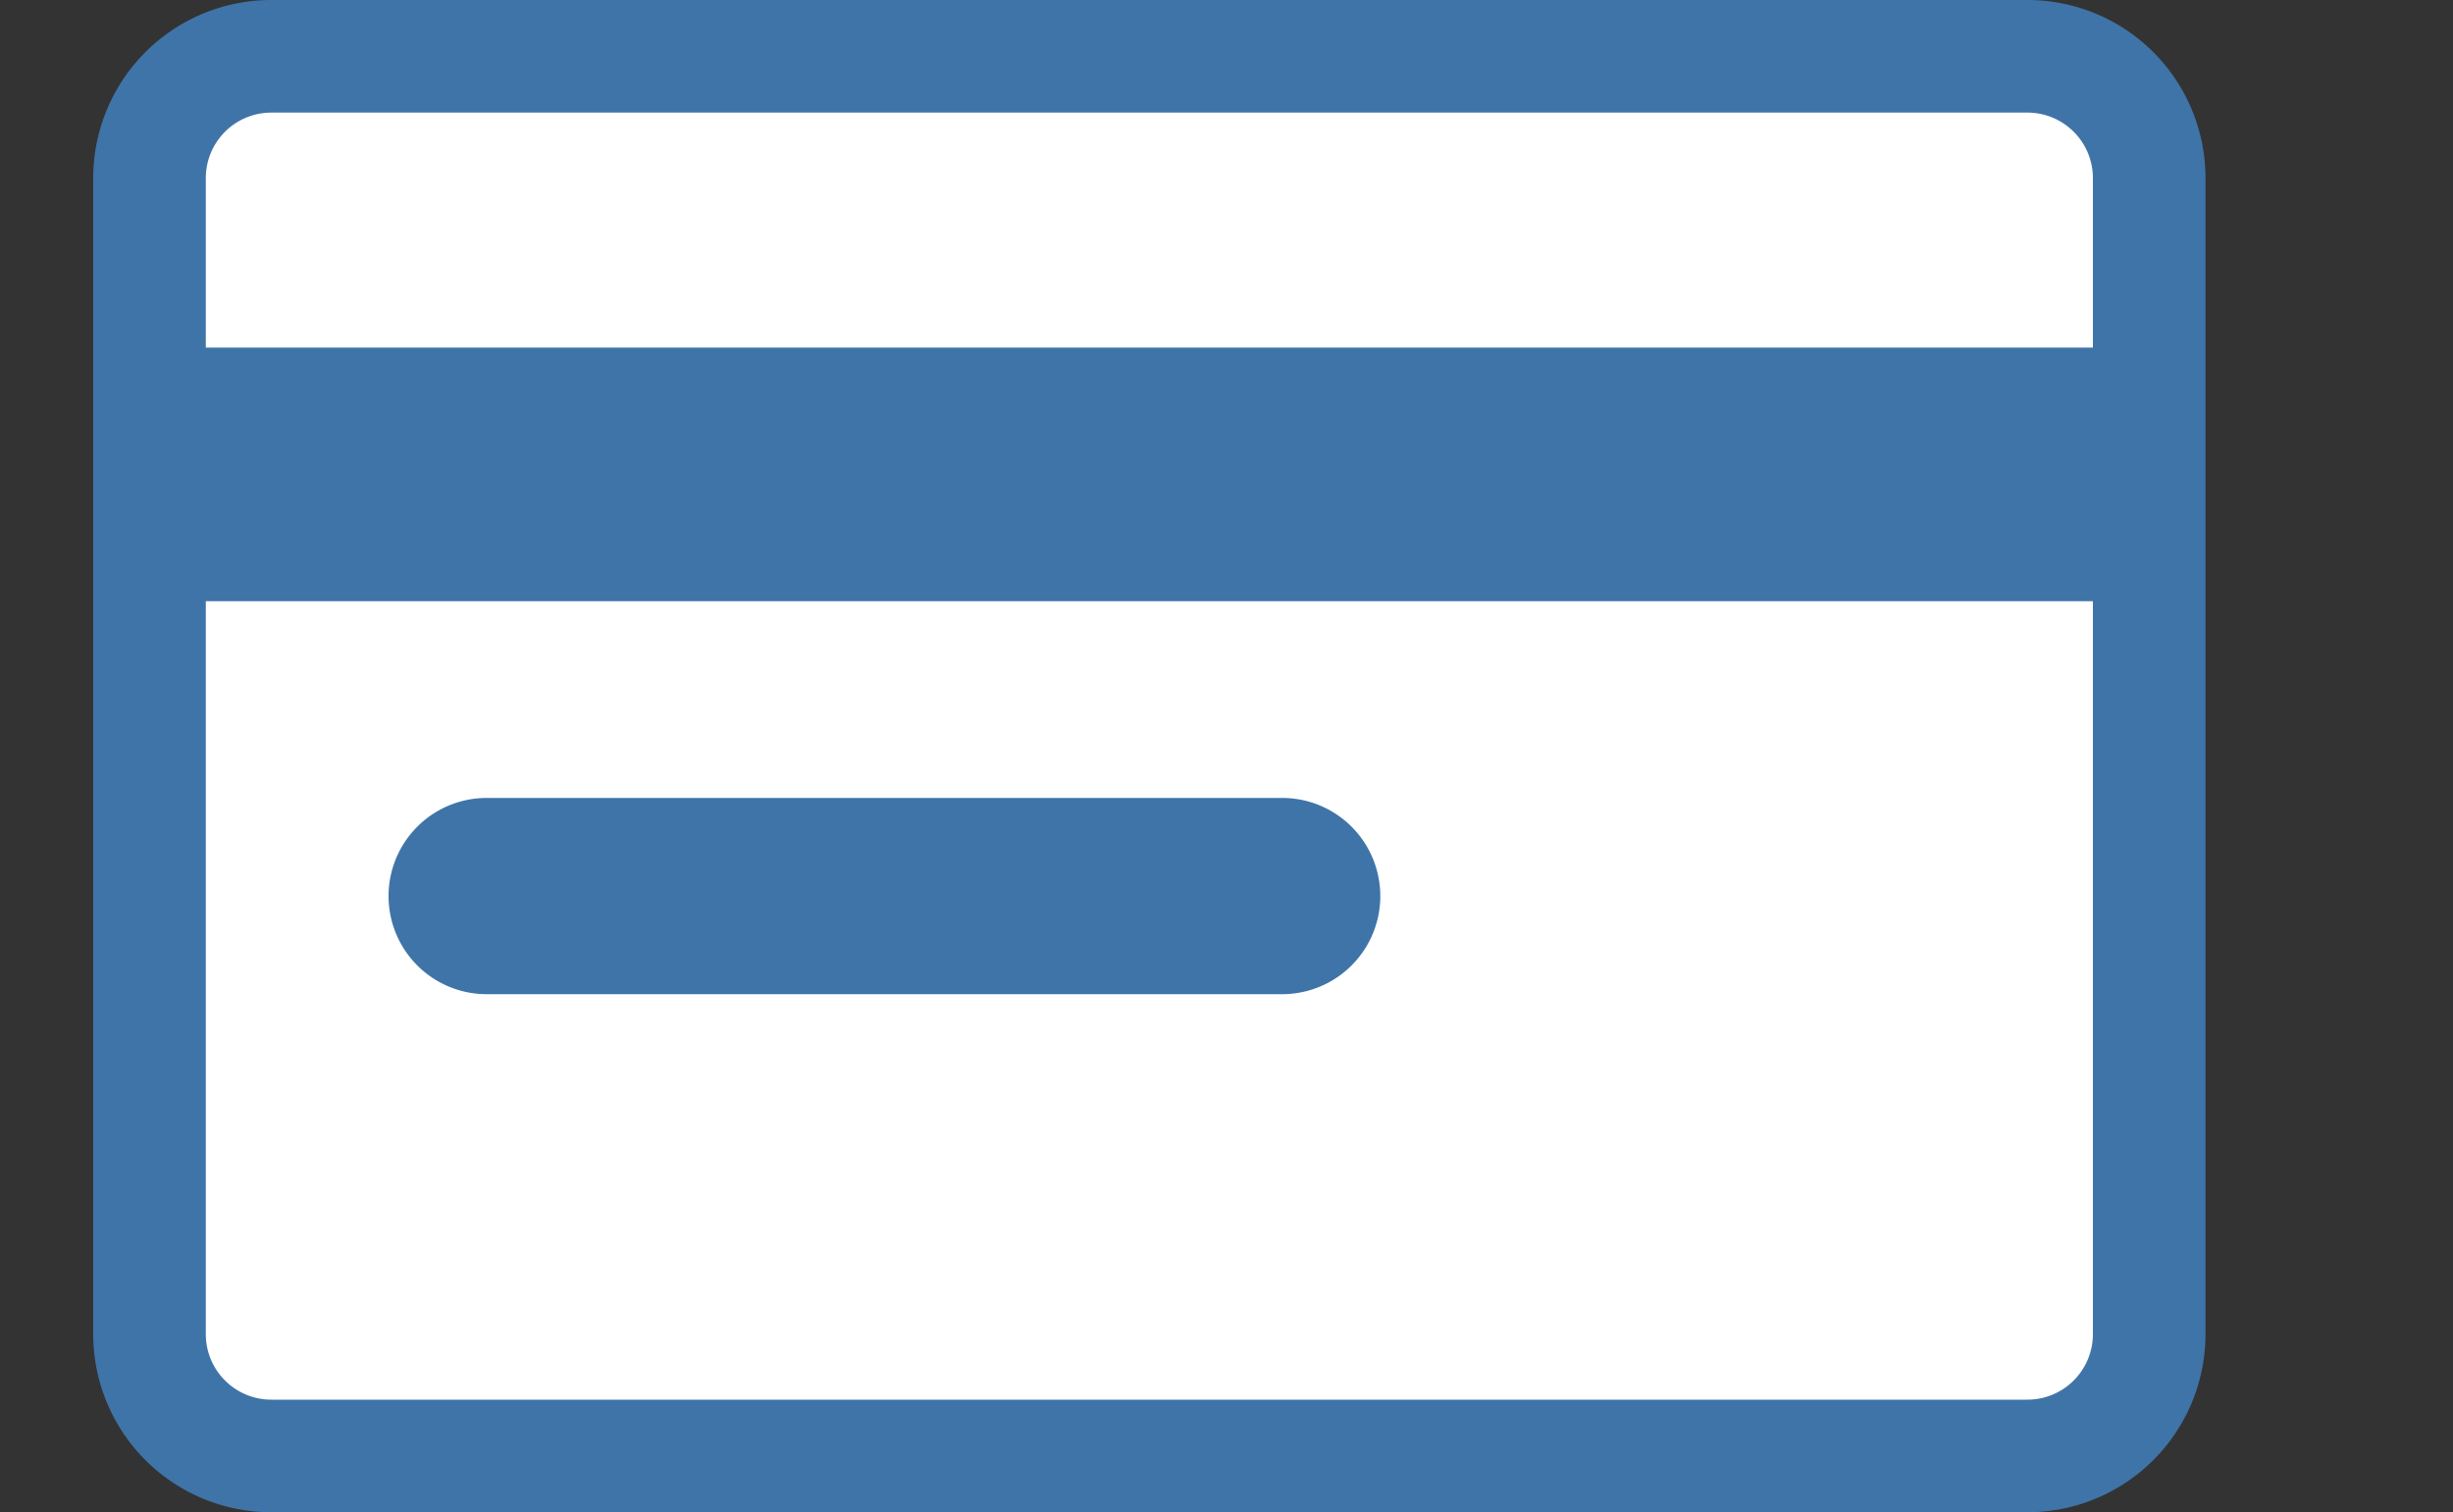 <svg xmlns="http://www.w3.org/2000/svg" viewBox="30 0 100 61.65"><rect x="30" y="0" width="100" height="61.65" fill="#333333" stroke="none"/><defs><style>.cls-1{fill:#fff;}.cls-2{fill:#3f74a8;}.cls-3{fill:#3f73a8;}</style></defs><g id="Layer_2" data-name="Layer 2"><g id="Layer_1-2" data-name="Layer 1"><rect class="cls-1" x="36.38" y="2.29" width="80.95" height="57.06" rx="5.25"/><path class="cls-2" d="M112.65,0H41.06A7.26,7.26,0,0,0,33.8,7.25V54.4a7.26,7.26,0,0,0,7.26,7.25h71.59a7.26,7.26,0,0,0,7.26-7.25V7.25A7.26,7.26,0,0,0,112.65,0ZM41.06,4.59h71.59a2.67,2.67,0,0,1,2.67,2.66v6.92H38.39V7.25A2.67,2.67,0,0,1,41.06,4.59Zm71.59,52.47H41.06a2.67,2.67,0,0,1-2.67-2.66V24.51h76.93V54.4A2.67,2.67,0,0,1,112.65,57.06Z"/><path class="cls-2" d="M82.27,32.53H49.84a4,4,0,0,0,0,8H82.27a4,4,0,0,0,0-8Z"/></g></g></svg>